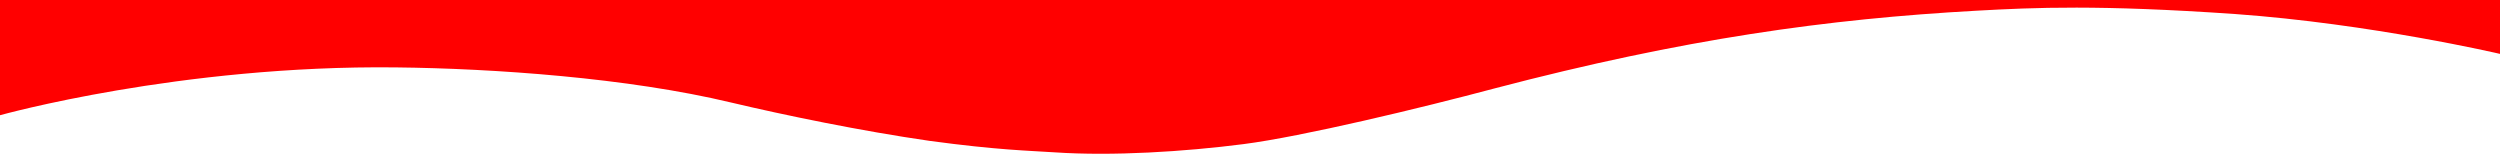 <svg width="1512" height="93" viewBox="0 0 1512 93" fill="none" xmlns="http://www.w3.org/2000/svg">
<path d="M1195.24 6.481C1105.57 11.459 1018.63 23.387 904.025 53.443C859.27 65.371 787.752 82.56 752.069 87.162C716.386 91.764 672.538 94.488 637.913 92.14C622.49 91.107 603.742 90.825 562.162 85.19C521.035 79.272 474.163 69.598 442.109 61.99C379.663 47.056 298.62 41.421 239.501 40.763C108.864 39.261 0 69.692 0 69.692V0H1512V32.592C1512 32.592 1434.13 14.37 1351.43 8.453C1269.32 2.818 1230.92 4.508 1195.24 6.481Z" fill="red"/>
</svg>
